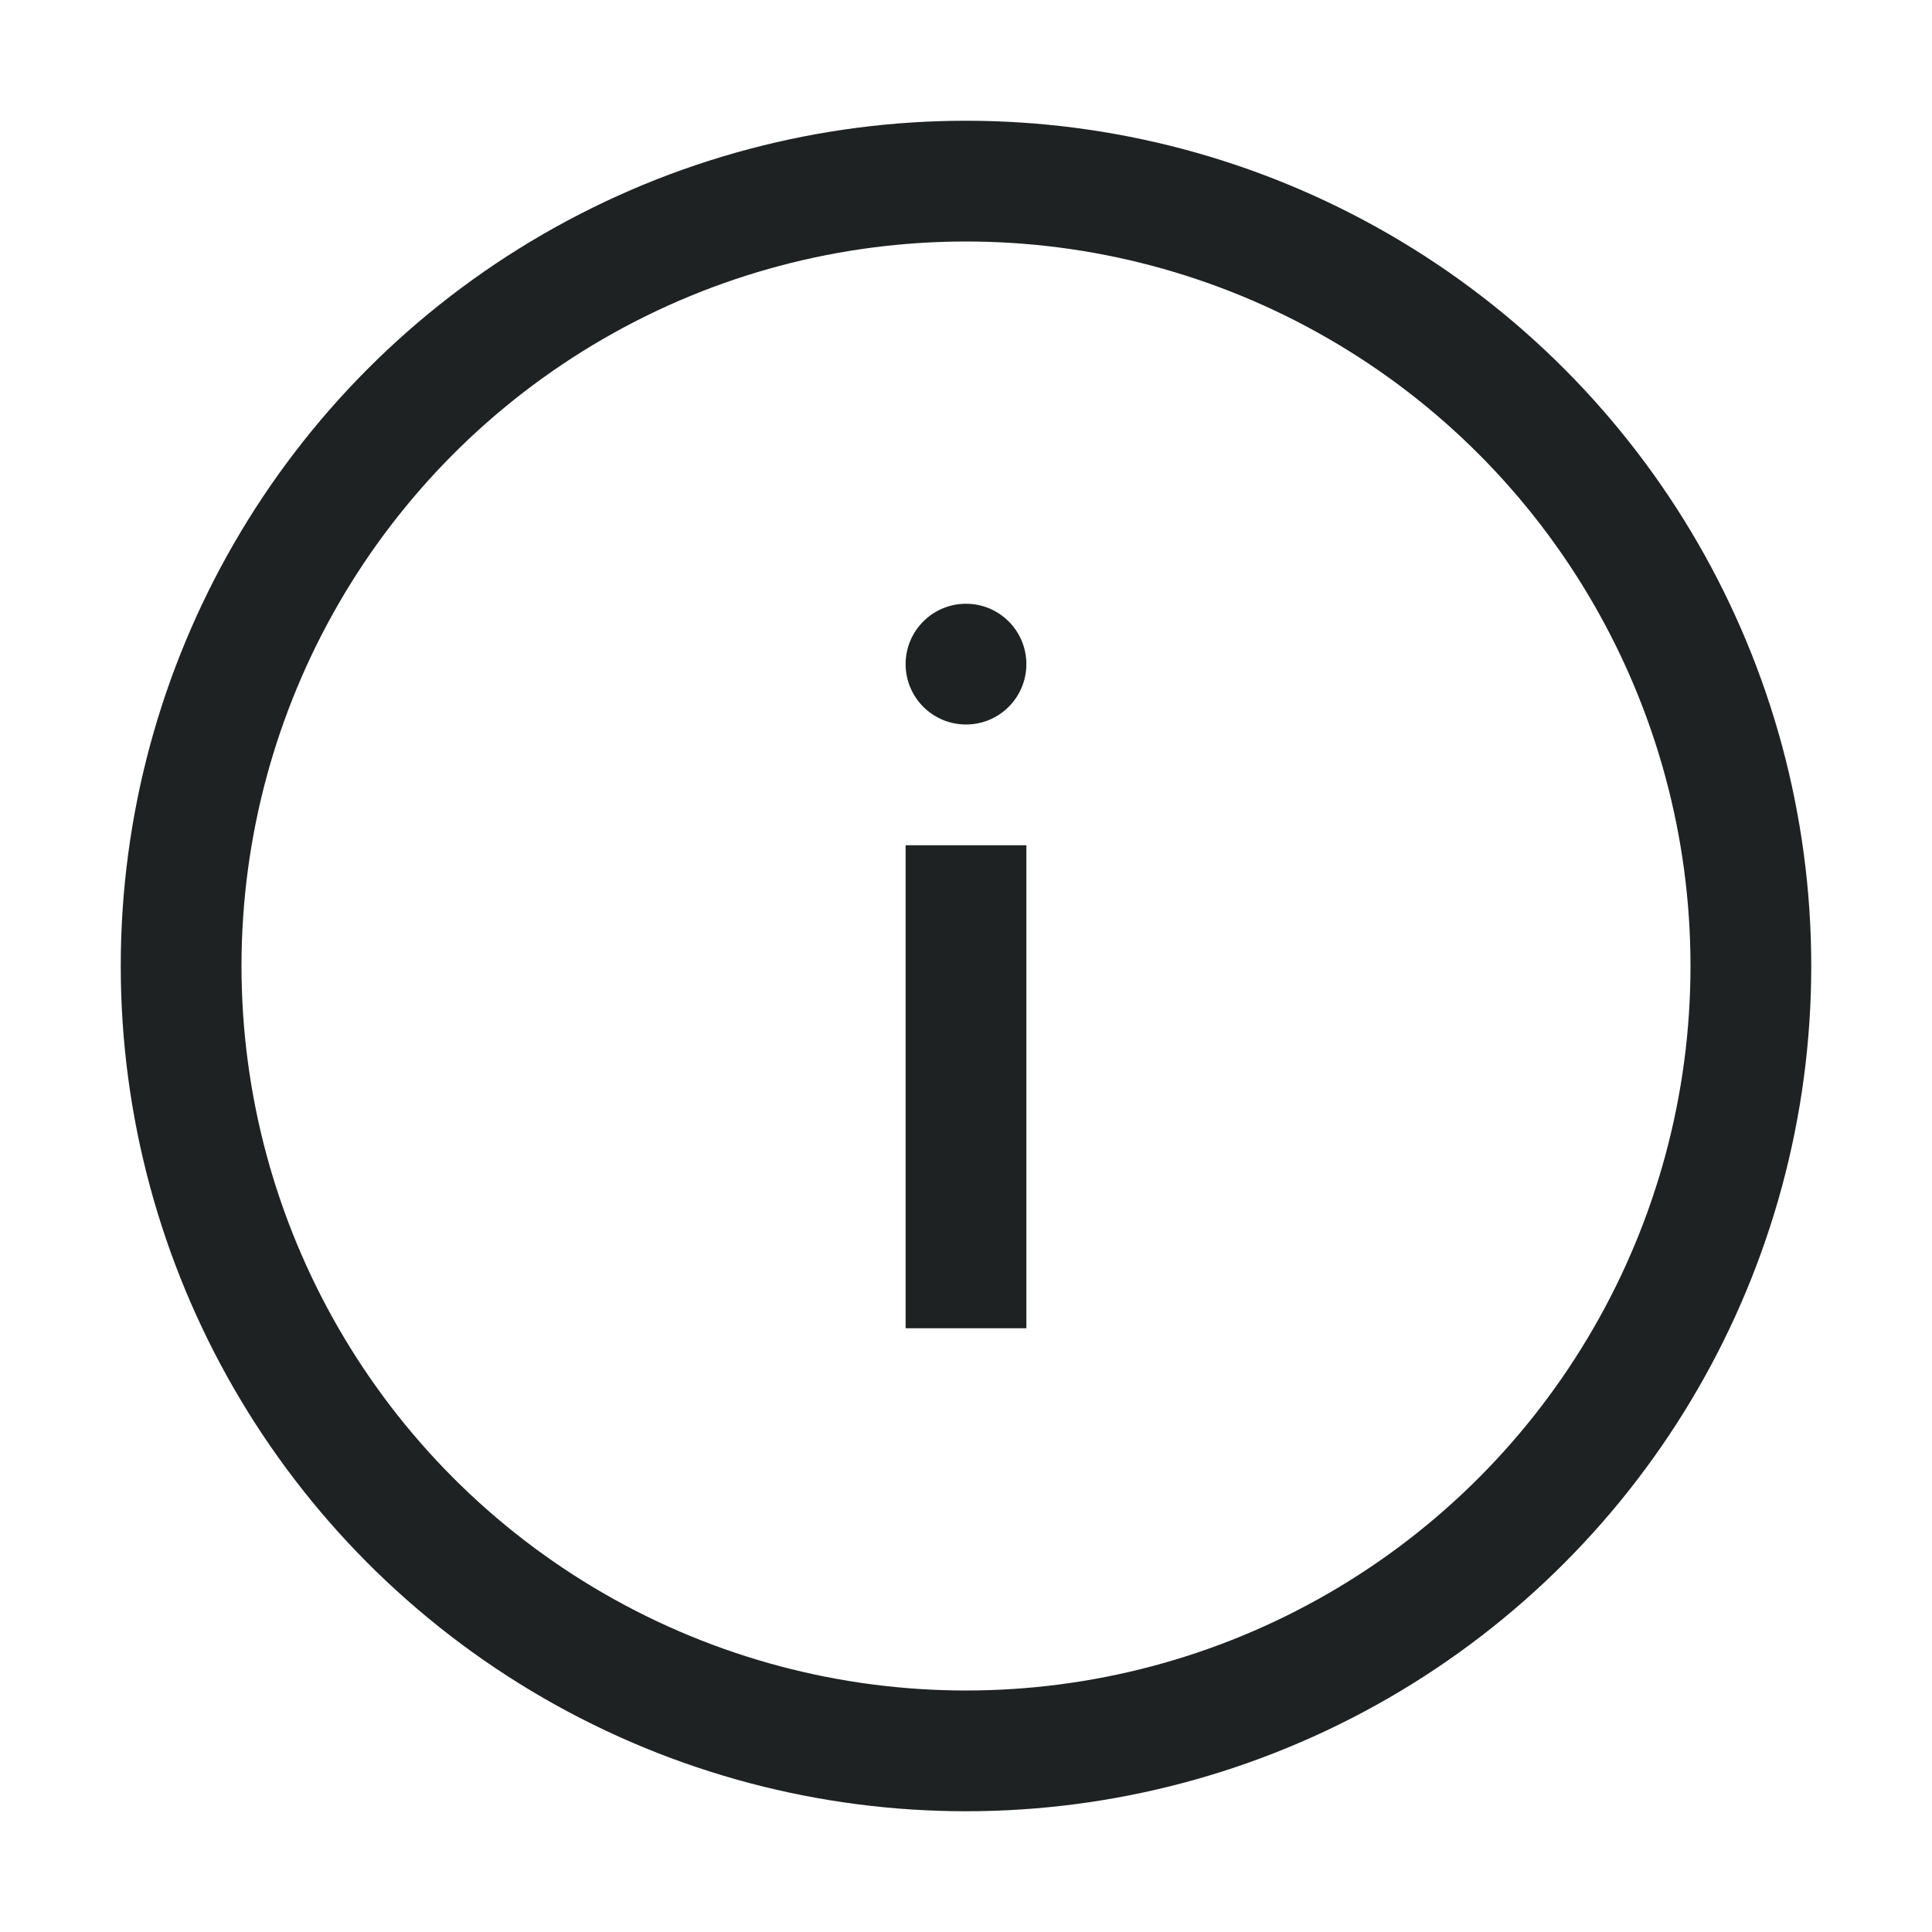 <svg width="16" height="16" viewBox="0 0 16 16" fill="none" xmlns="http://www.w3.org/2000/svg">
<circle cx="8" cy="8" r="6.5" stroke="#1F2222"/>
<line x1="8" y1="7" x2="8" y2="11" stroke="#1F2222"/>
<circle cx="8" cy="5.5" r="0.5" fill="#1F2222"/>
</svg>
